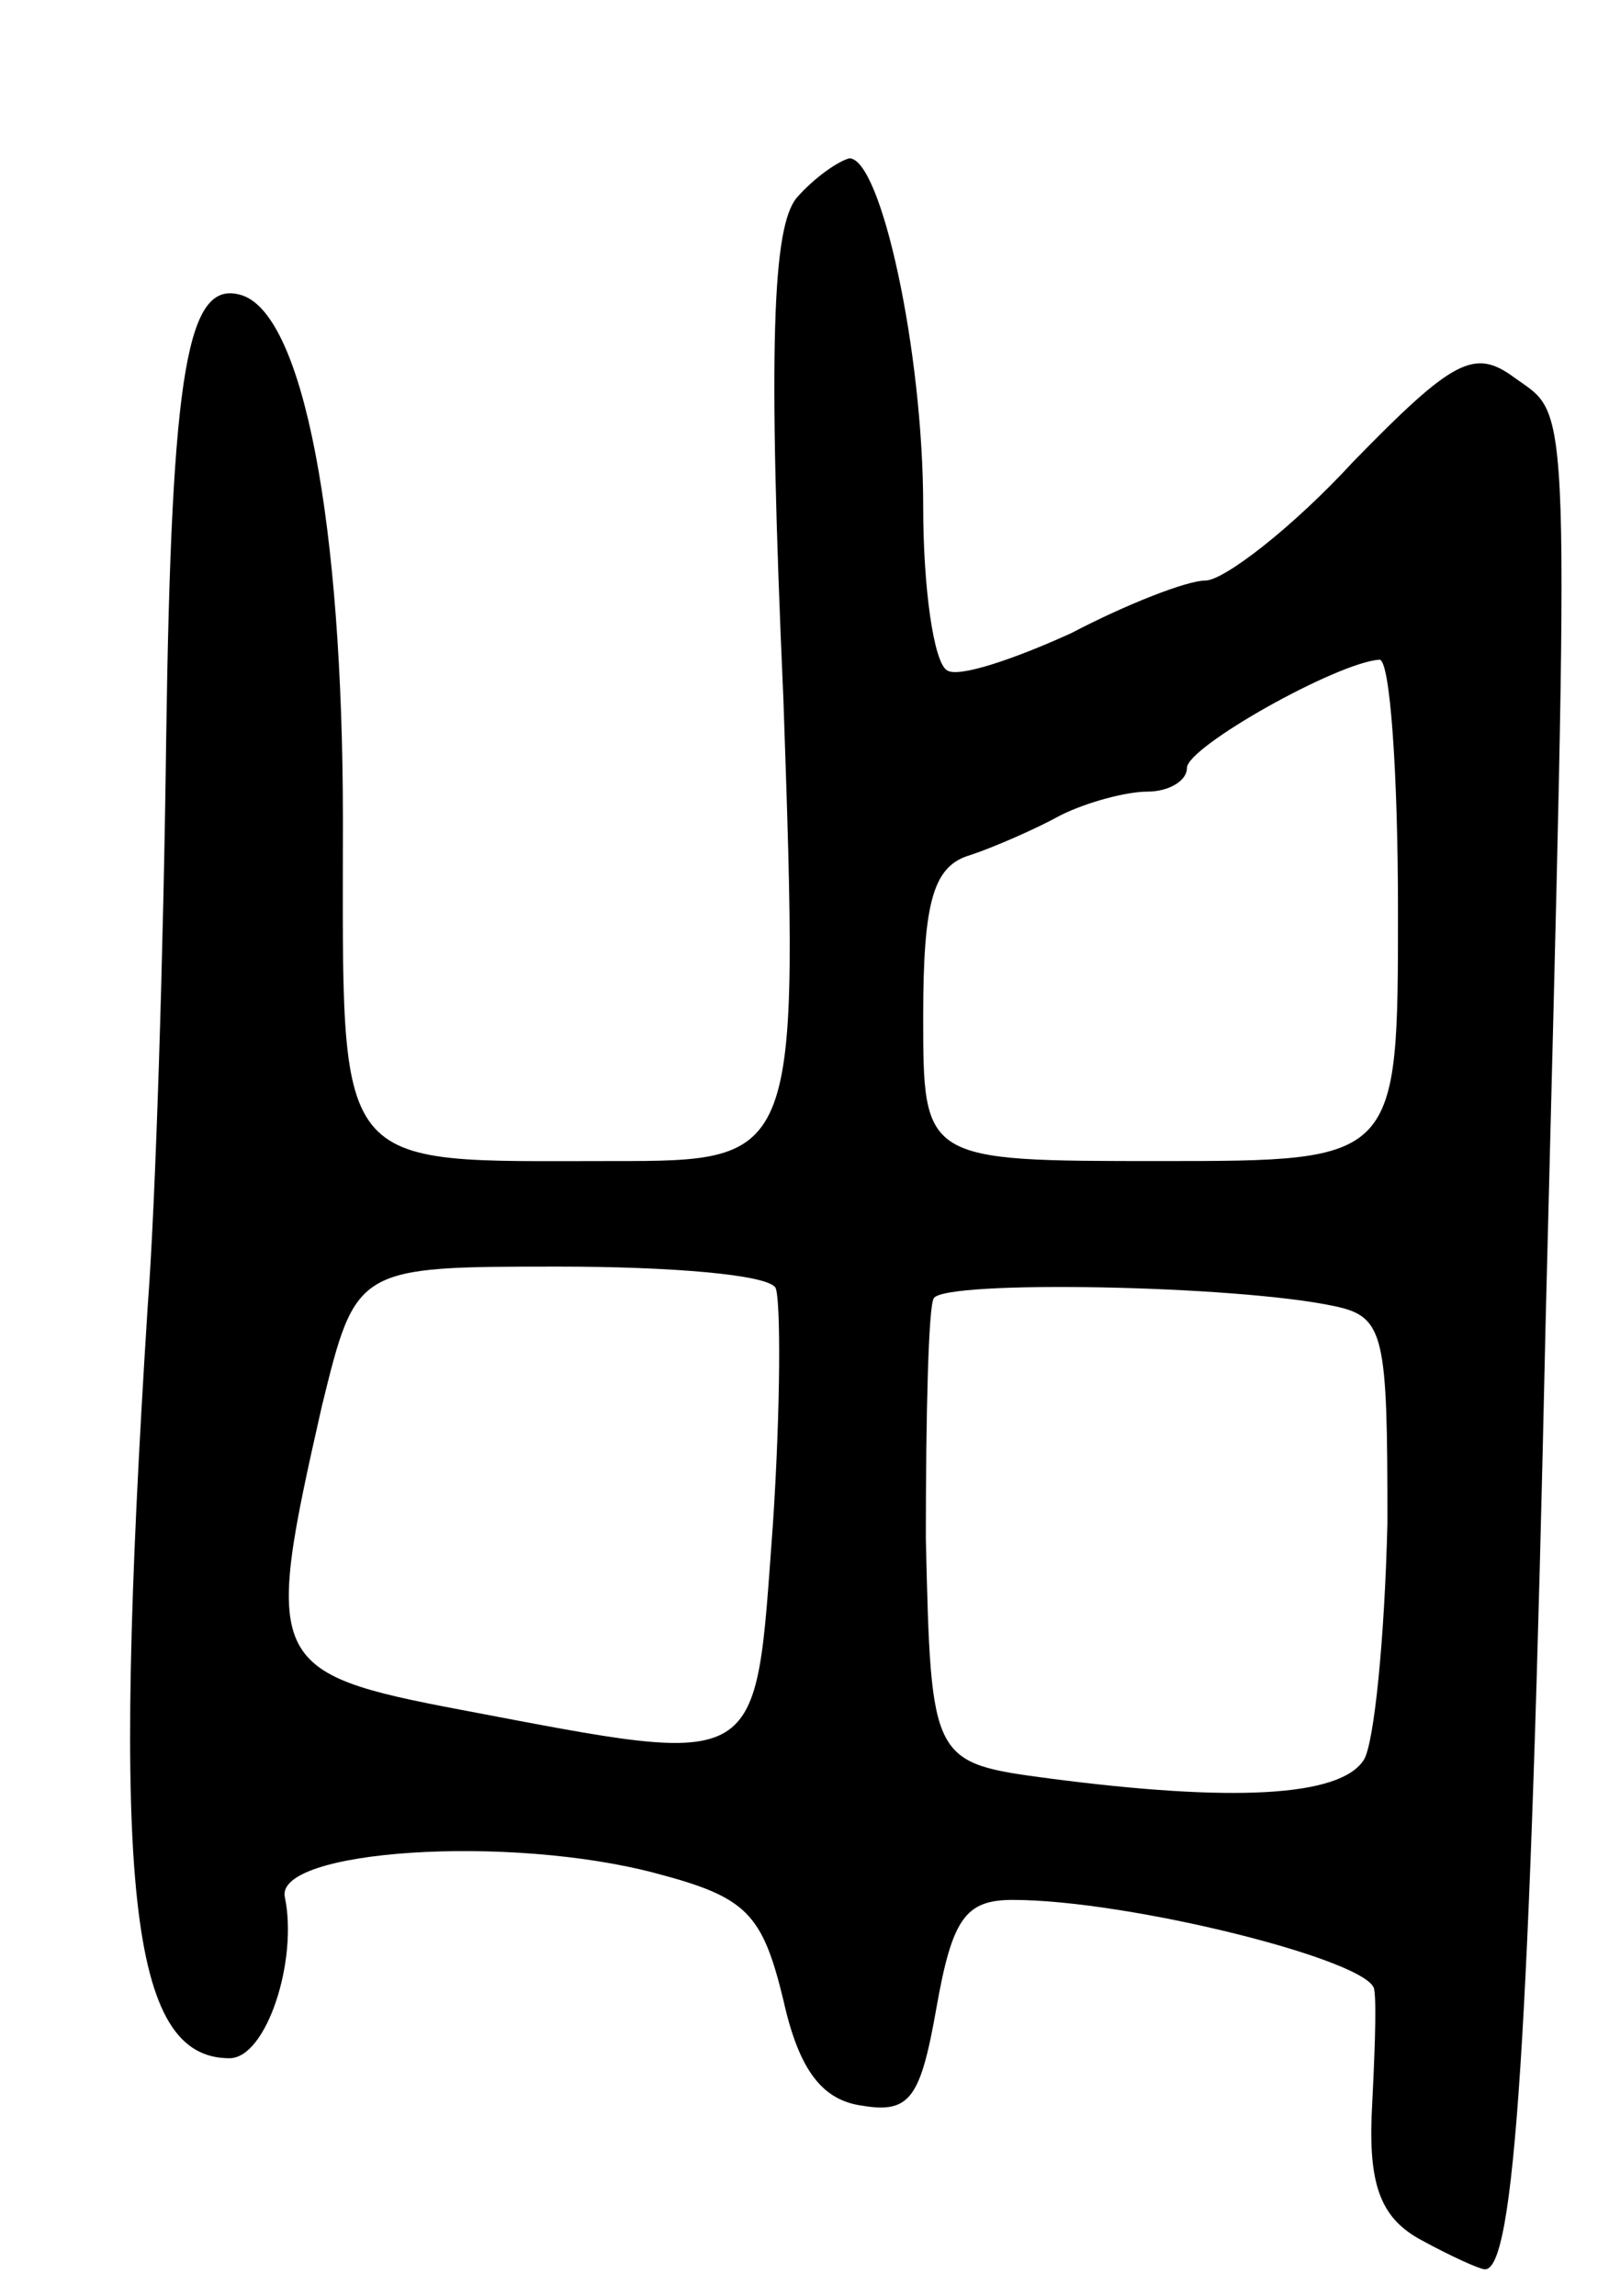 <svg version="1.0" xmlns="http://www.w3.org/2000/svg"
 width="61pt" height="87pt" viewBox="0 0 61 87"
 preserveAspectRatio="xMidYMid meet">
<g transform="translate(0,87) scale(0.1,-0.1)"
fill="#000000" stroke="none">
<path d="M302 795 c-9 -11 -11 -55 -5 -190 6 -175 6 -175 -65 -175 -107 0
-102 -6 -102 129 0 113 -15 191 -38 199 -21 7 -27 -27 -29 -168 -1 -80 -4
-176 -7 -215 -14 -220 -7 -285 31 -285 14 0 26 37 21 61 -4 18 85 24 141 9 34
-9 40 -15 48 -48 6 -27 15 -38 30 -40 18 -3 22 3 28 37 6 34 11 41 29 41 44 0
136 -23 137 -34 1 -6 0 -28 -1 -48 -1 -27 4 -39 19 -47 11 -6 22 -11 24 -11
11 0 17 84 23 360 9 358 10 341 -12 357 -15 11 -23 7 -61 -32 -23 -25 -49 -45
-56 -45 -7 0 -30 -9 -51 -20 -22 -10 -43 -17 -47 -14 -5 3 -9 31 -9 62 0 59
-16 132 -28 132 -4 -1 -13 -7 -20 -15z m228 -270 c0 -95 0 -95 -90 -95 -90 0
-90 0 -90 55 0 44 4 57 18 61 9 3 25 10 34 15 10 5 25 9 33 9 8 0 15 4 15 9 0
8 57 40 73 41 4 0 7 -43 7 -95z m-236 -143 c2 -4 2 -45 -1 -90 -7 -94 -2 -92
-118 -70 -74 14 -75 18 -53 115 13 53 13 53 90 53 42 0 79 -3 82 -8z m212 -7
c19 -4 20 -11 20 -82 -1 -43 -5 -84 -9 -90 -9 -14 -50 -16 -119 -7 -45 6 -45
6 -47 91 0 47 1 88 3 91 4 7 115 5 152 -3z"/>
</g>
</svg>
